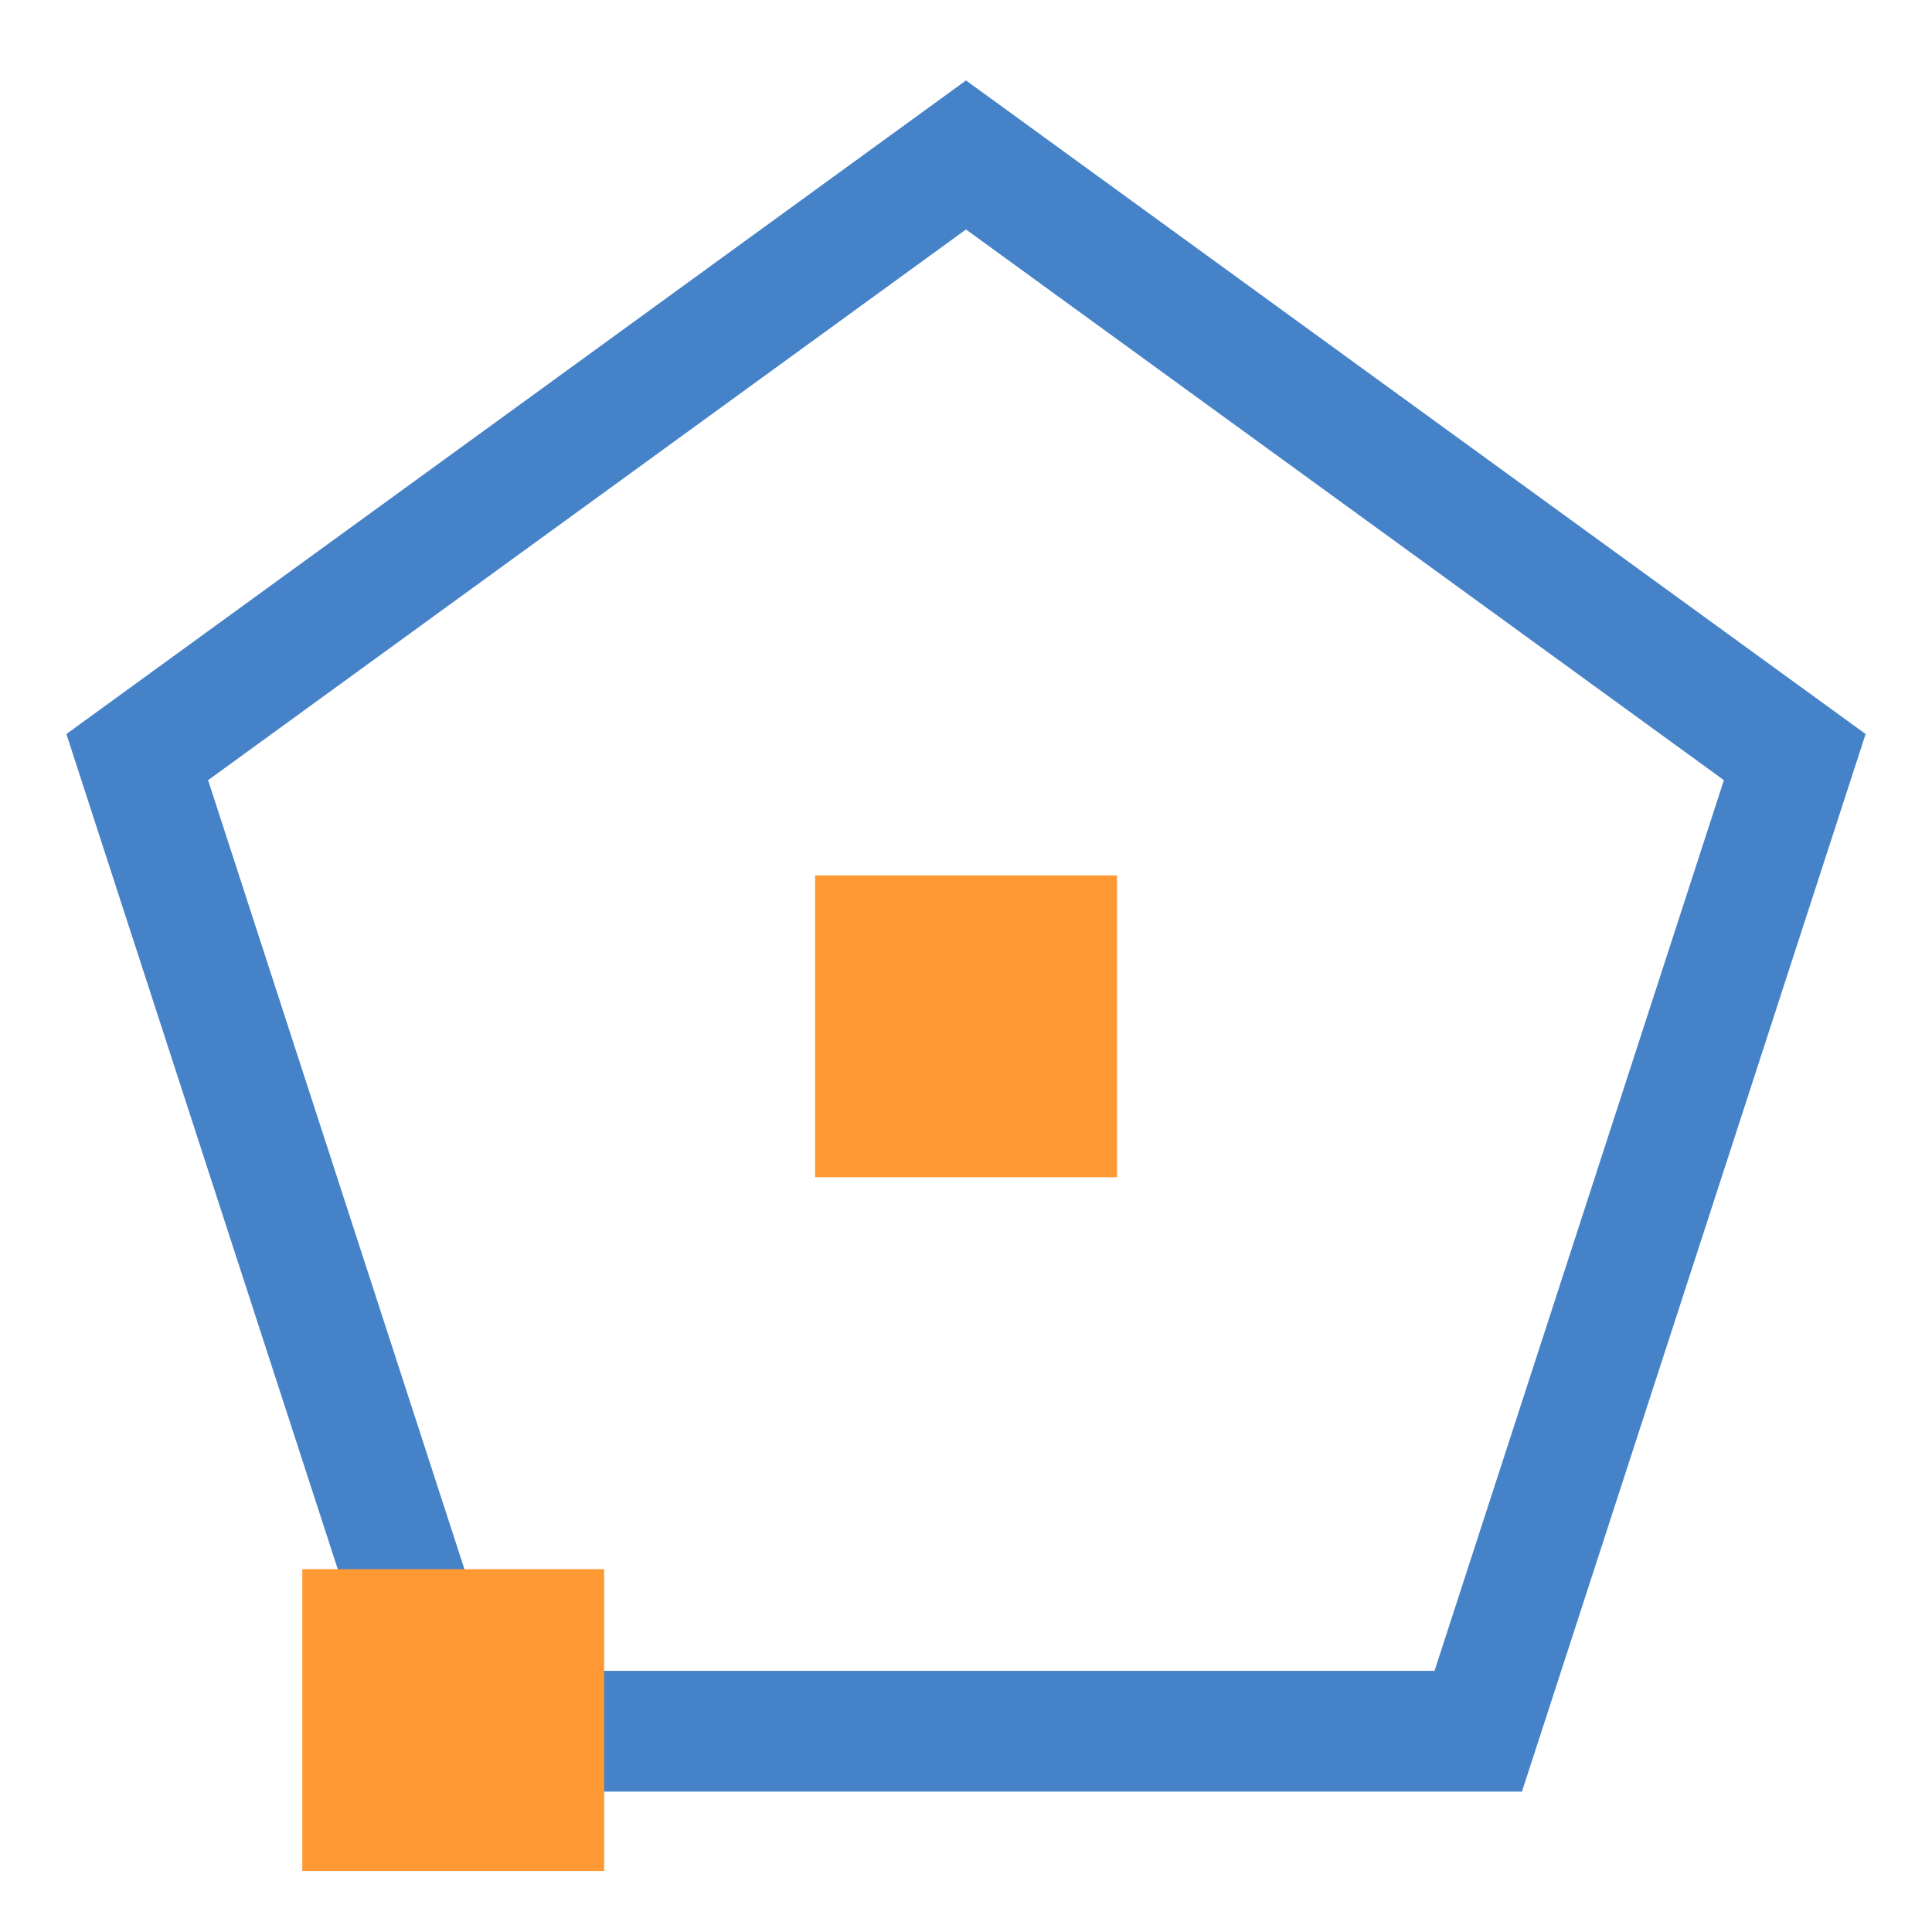 <?xml version="1.0" encoding="UTF-8"?>
<!DOCTYPE svg PUBLIC "-//W3C//DTD SVG 1.1//EN" "http://www.w3.org/Graphics/SVG/1.1/DTD/svg11.dtd">
<!-- Creator: CorelDRAW 2021 (64 Bit) -->
<svg xmlns="http://www.w3.org/2000/svg" xml:space="preserve" width="2.709mm" height="2.709mm" version="1.1" style="shape-rendering:geometricPrecision; text-rendering:geometricPrecision; image-rendering:optimizeQuality; fill-rule:evenodd; clip-rule:evenodd"
viewBox="0 0 270.92 270.92"
 xmlns:xlink="http://www.w3.org/1999/xlink"
 xmlns:xodm="http://www.corel.com/coreldraw/odm/2003">
 <defs>
  <style type="text/css">
   <![CDATA[
    .fil0 {fill:none}
    .fil1 {fill:#4682C8}
    .fil2 {fill:#FF9933}
   ]]>
  </style>
 </defs>
 <g id="Camada_x0020_1">
  <rect class="fil0" x="-0.01" y="-0.01" width="270.95" height="270.95"/>
  <g>
   <path class="fil1" d="M135.46 11.28l63.07 45.83 63.08 45.82 -24.09 74.15 -24.1 74.15 -77.96 0 -77.96 0 -24.1 -74.15 -24.09 -74.15 63.08 -45.82 63.07 -45.83zm53.15 59.52l-53.15 -38.62 -53.15 38.62 -53.13 38.6 20.29 62.46 20.29 62.44 65.7 0 65.7 0 20.29 -62.44 20.29 -62.46 -53.13 -38.6z"/>
  </g>
  <polygon id="_1_0" class="fil2" points="114.3,122.75 156.63,122.75 156.63,165.08 114.3,165.08 "/>
  <polygon id="_1_0_0" class="fil2" points="42.39,220.04 84.72,220.04 84.72,262.37 42.39,262.37 "/>
 </g>
</svg>
